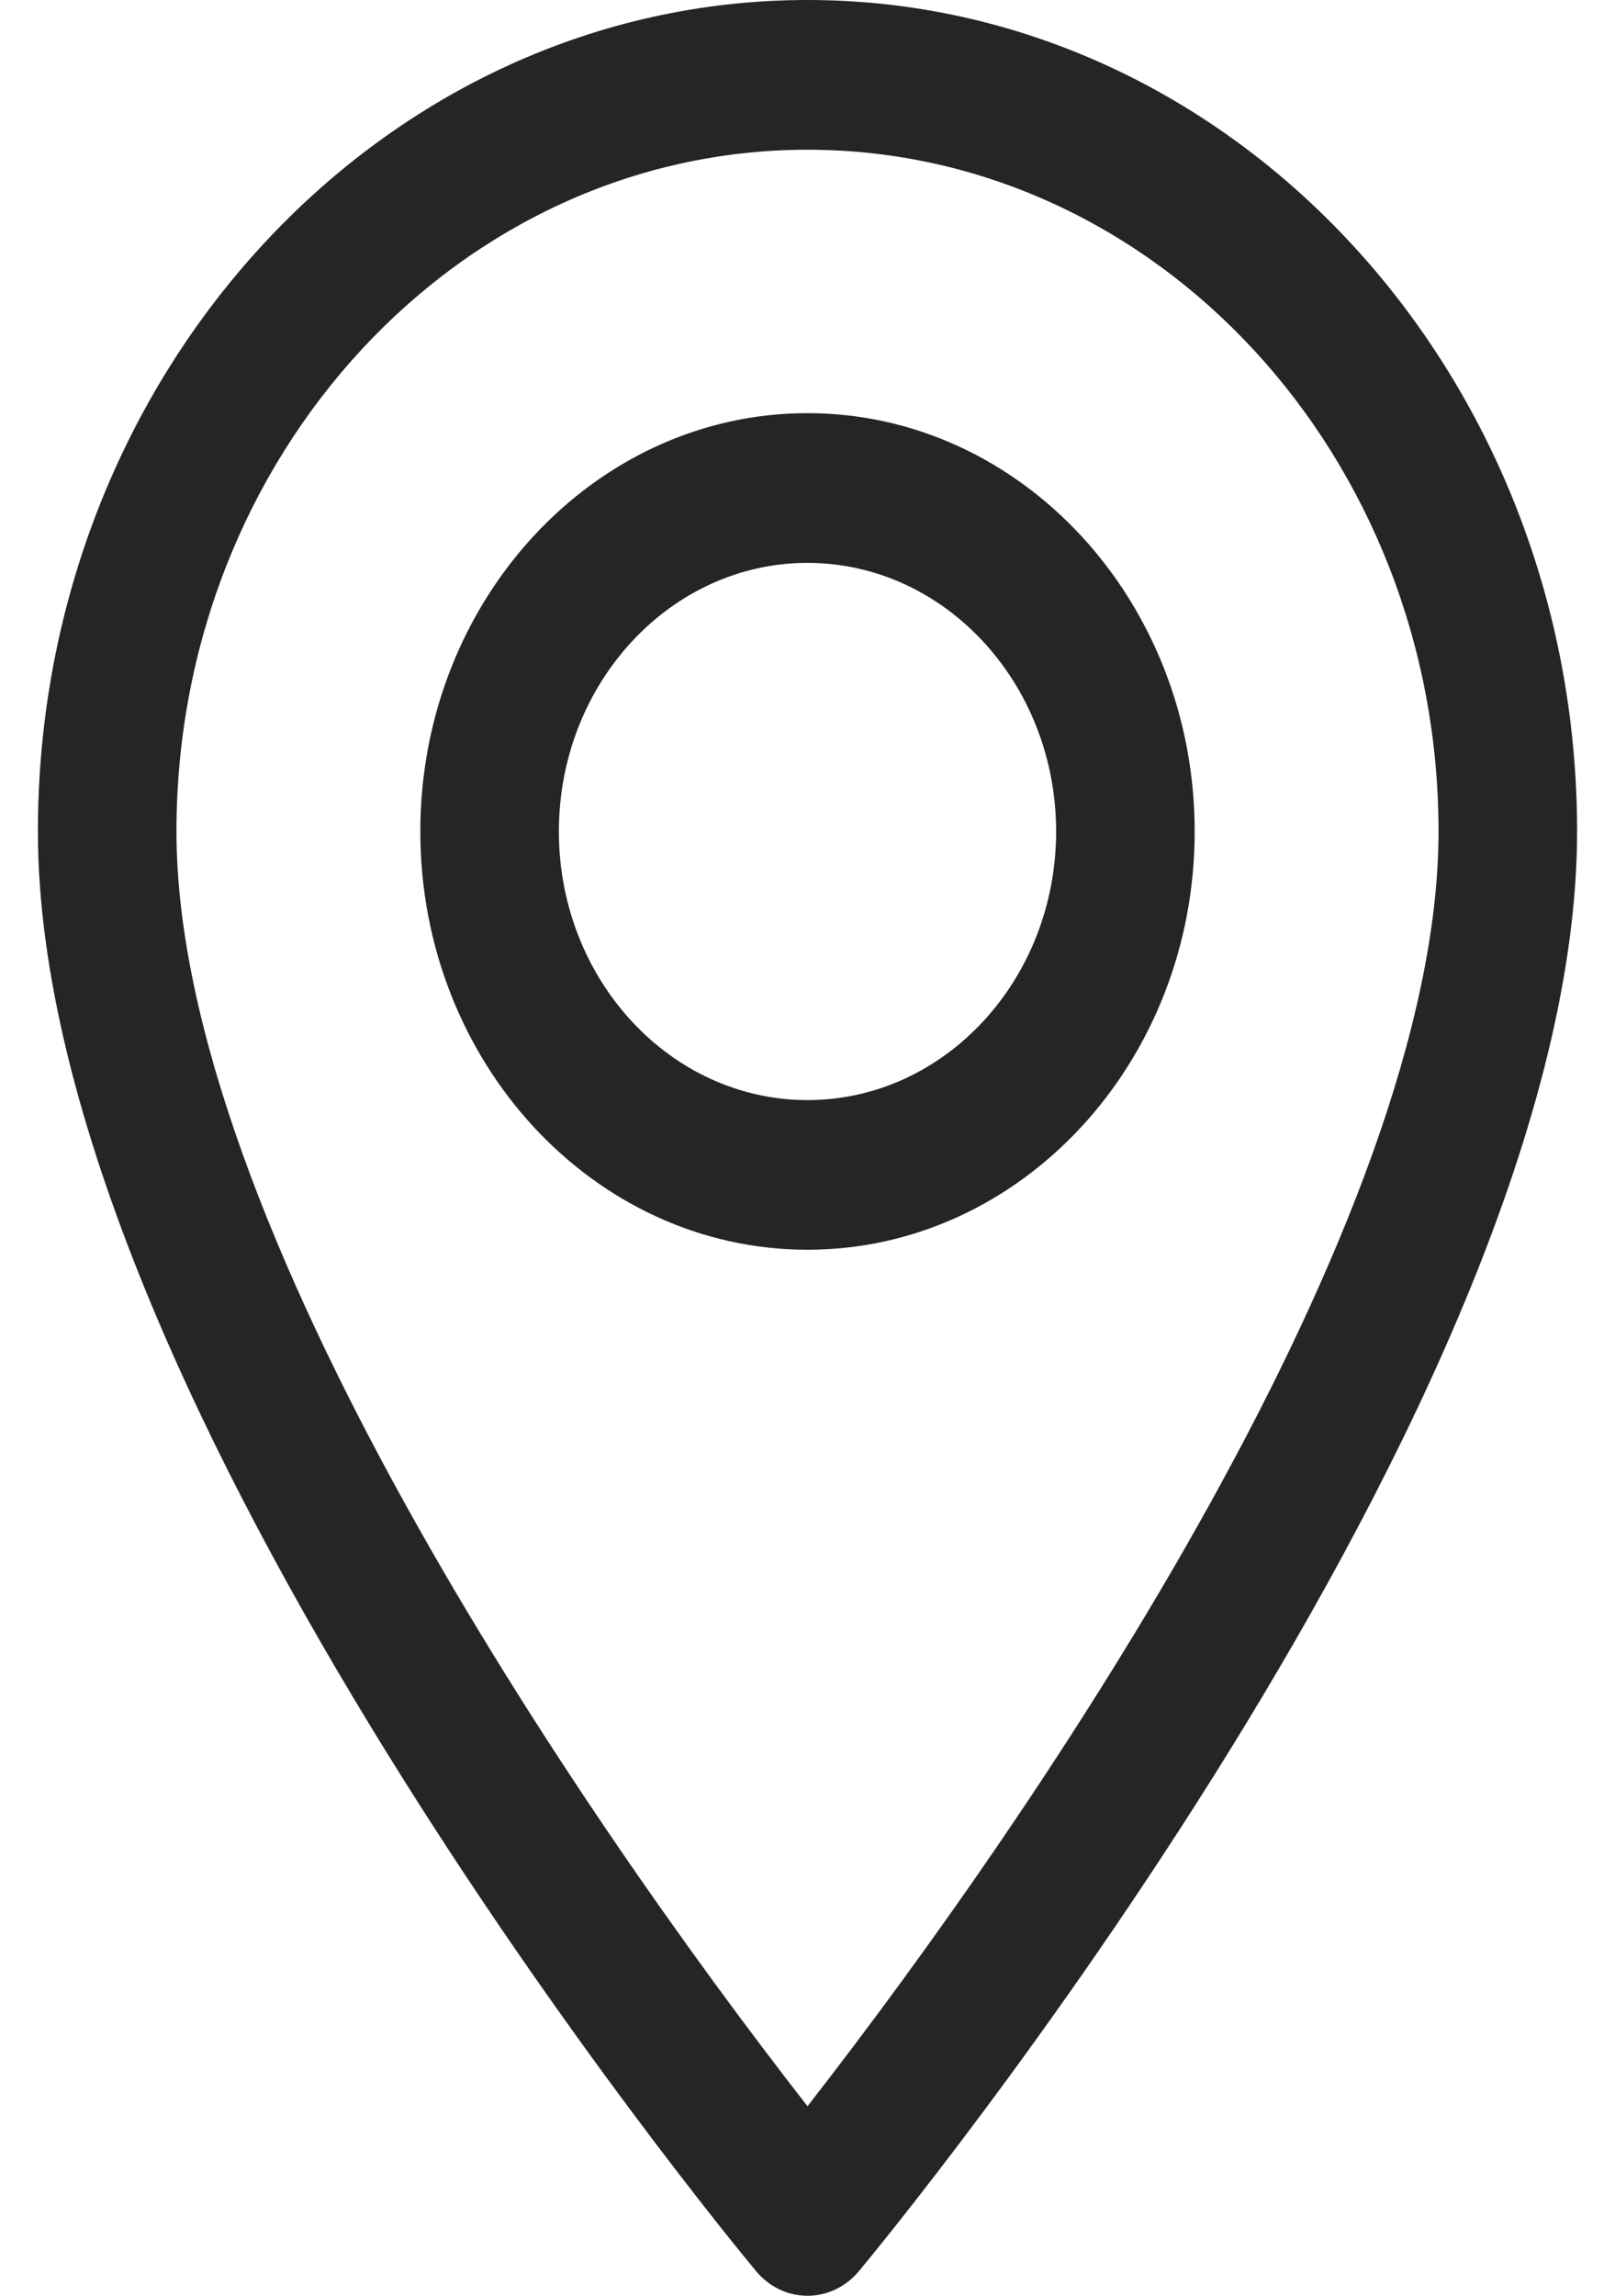 <svg width="19" height="27" viewBox="0 0 19 27" fill="none" xmlns="http://www.w3.org/2000/svg">
<path d="M9.5 0C4.508 0 0.446 4.387 0.446 9.778C0.446 16.47 8.548 26.293 8.893 26.708C9.217 27.098 9.783 27.097 10.107 26.708C10.452 26.293 18.554 16.47 18.554 9.778C18.554 4.387 14.492 0 9.5 0ZM9.5 24.771C6.773 21.273 2.076 14.371 2.076 9.778C2.076 5.357 5.407 1.761 9.5 1.761C13.593 1.761 16.924 5.357 16.924 9.778C16.924 14.371 12.228 21.271 9.5 24.771Z" fill="#252525"/>
<path d="M9.5 4.859C6.988 4.859 4.945 7.066 4.945 9.779C4.945 12.491 6.988 14.698 9.5 14.698C12.012 14.698 14.055 12.491 14.055 9.779C14.055 7.066 12.012 4.859 9.5 4.859ZM9.5 12.938C7.887 12.938 6.575 11.521 6.575 9.779C6.575 8.037 7.887 6.62 9.5 6.62C11.113 6.62 12.425 8.037 12.425 9.779C12.425 11.521 11.113 12.938 9.5 12.938Z" fill="#252525"/>
</svg>